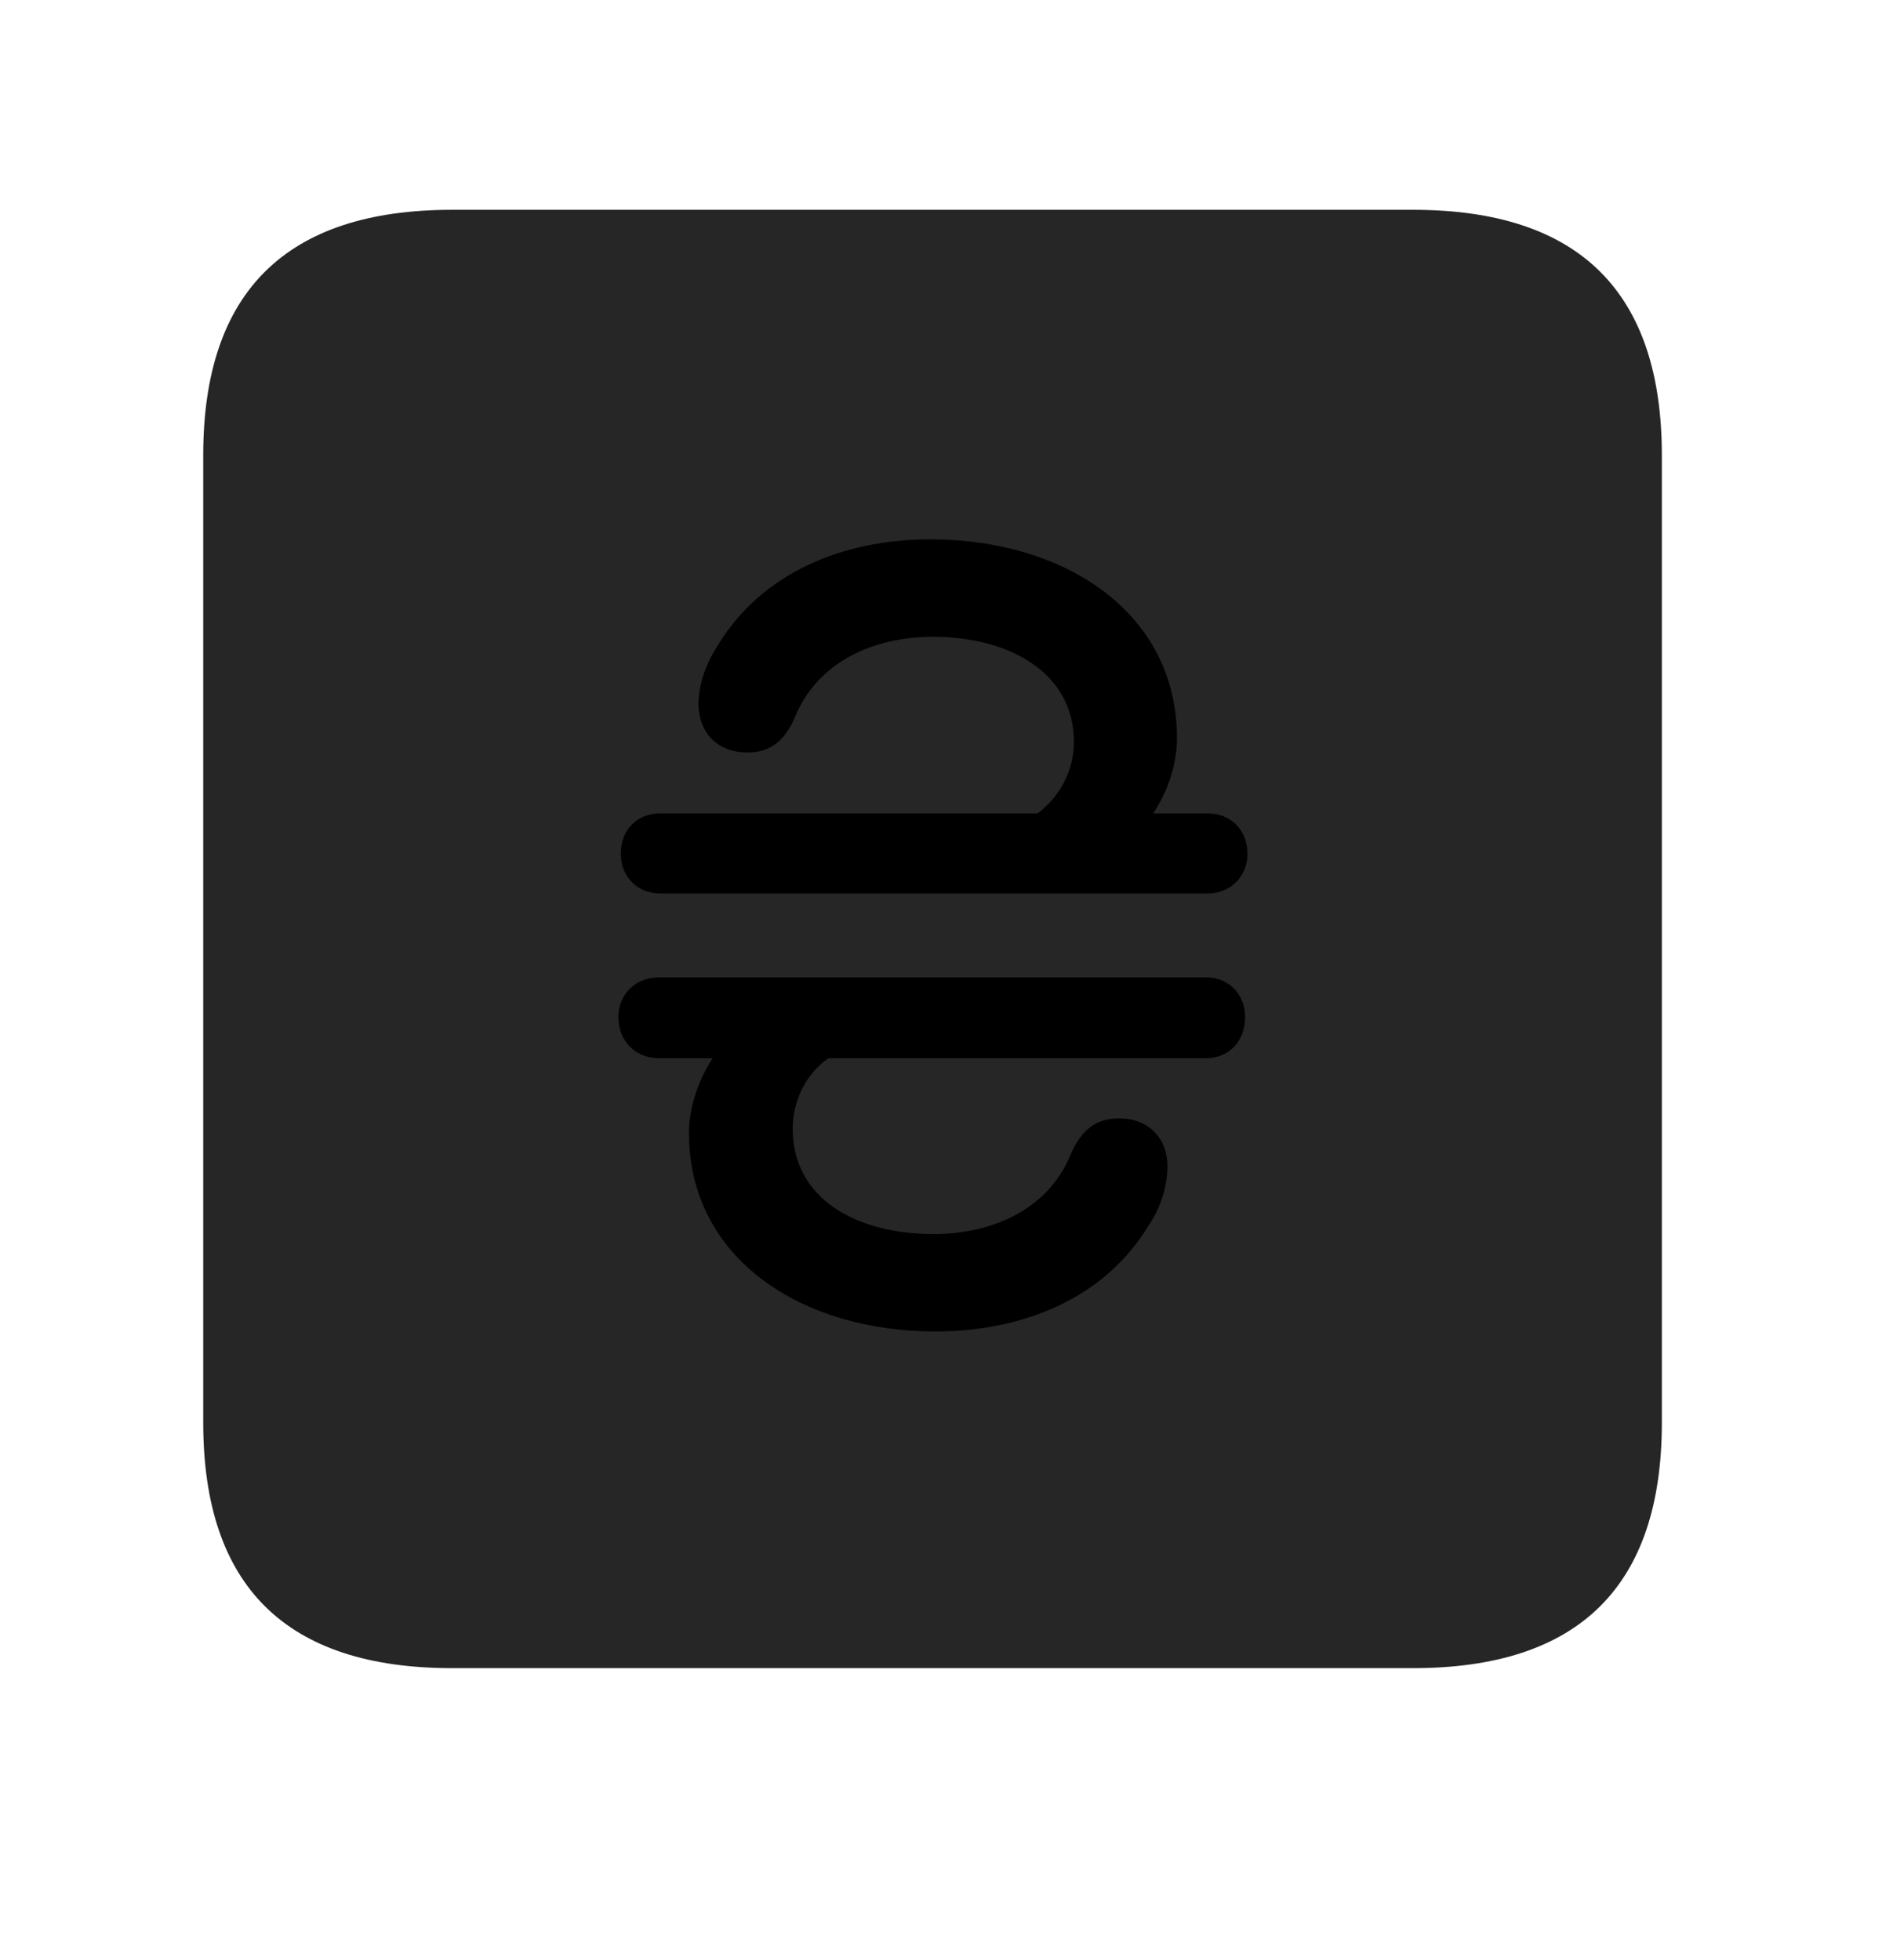 <svg width="28" height="29" viewBox="0 0 28 29" fill="currentColor" xmlns="http://www.w3.org/2000/svg">
<g clip-path="url(#clip0_2207_37821)">
<path d="M6.686 24.679H20.901C23.362 24.679 24.581 23.46 24.581 21.046V6.737C24.581 4.323 23.362 3.104 20.901 3.104H6.686C4.237 3.104 3.006 4.312 3.006 6.737V21.046C3.006 23.472 4.237 24.679 6.686 24.679Z" fill="currentColor" fill-opacity="0.85"/>
<path d="M9.147 15.046C9.147 14.718 9.393 14.46 9.745 14.46H17.842C18.182 14.46 18.417 14.718 18.417 15.046C18.417 15.398 18.182 15.655 17.842 15.655H12.252C11.889 15.913 11.725 16.323 11.725 16.698C11.725 17.741 12.674 18.257 13.811 18.257C14.702 18.257 15.522 17.87 15.838 17.073C16.014 16.675 16.249 16.546 16.553 16.546C17.01 16.546 17.28 16.862 17.268 17.284C17.256 17.589 17.163 17.882 16.975 18.151C16.342 19.194 15.147 19.698 13.835 19.698C11.854 19.698 10.19 18.62 10.19 16.757C10.19 16.405 10.319 15.995 10.541 15.655H9.745C9.393 15.655 9.147 15.398 9.147 15.046ZM9.182 12.632C9.182 12.28 9.417 12.034 9.768 12.034H15.346C15.71 11.765 15.885 11.354 15.885 10.979C15.885 9.948 14.924 9.421 13.799 9.421C12.897 9.421 12.088 9.808 11.76 10.604C11.596 11.003 11.35 11.132 11.057 11.132C10.588 11.132 10.331 10.815 10.331 10.405C10.342 10.089 10.448 9.808 10.623 9.538C11.268 8.483 12.452 7.979 13.764 7.979C15.745 7.979 17.409 9.058 17.409 10.921C17.409 11.273 17.292 11.683 17.057 12.034H17.866C18.206 12.034 18.452 12.28 18.452 12.632C18.452 12.96 18.206 13.218 17.866 13.218H9.768C9.417 13.218 9.182 12.96 9.182 12.632Z" fill="currentColor"/>
</g>
<defs>
<clipPath id="clip0_2207_37821">
<rect width="21.574" height="21.598" fill="currentColor" transform="translate(3.006 3.081)"/>
</clipPath>
</defs>
</svg>
